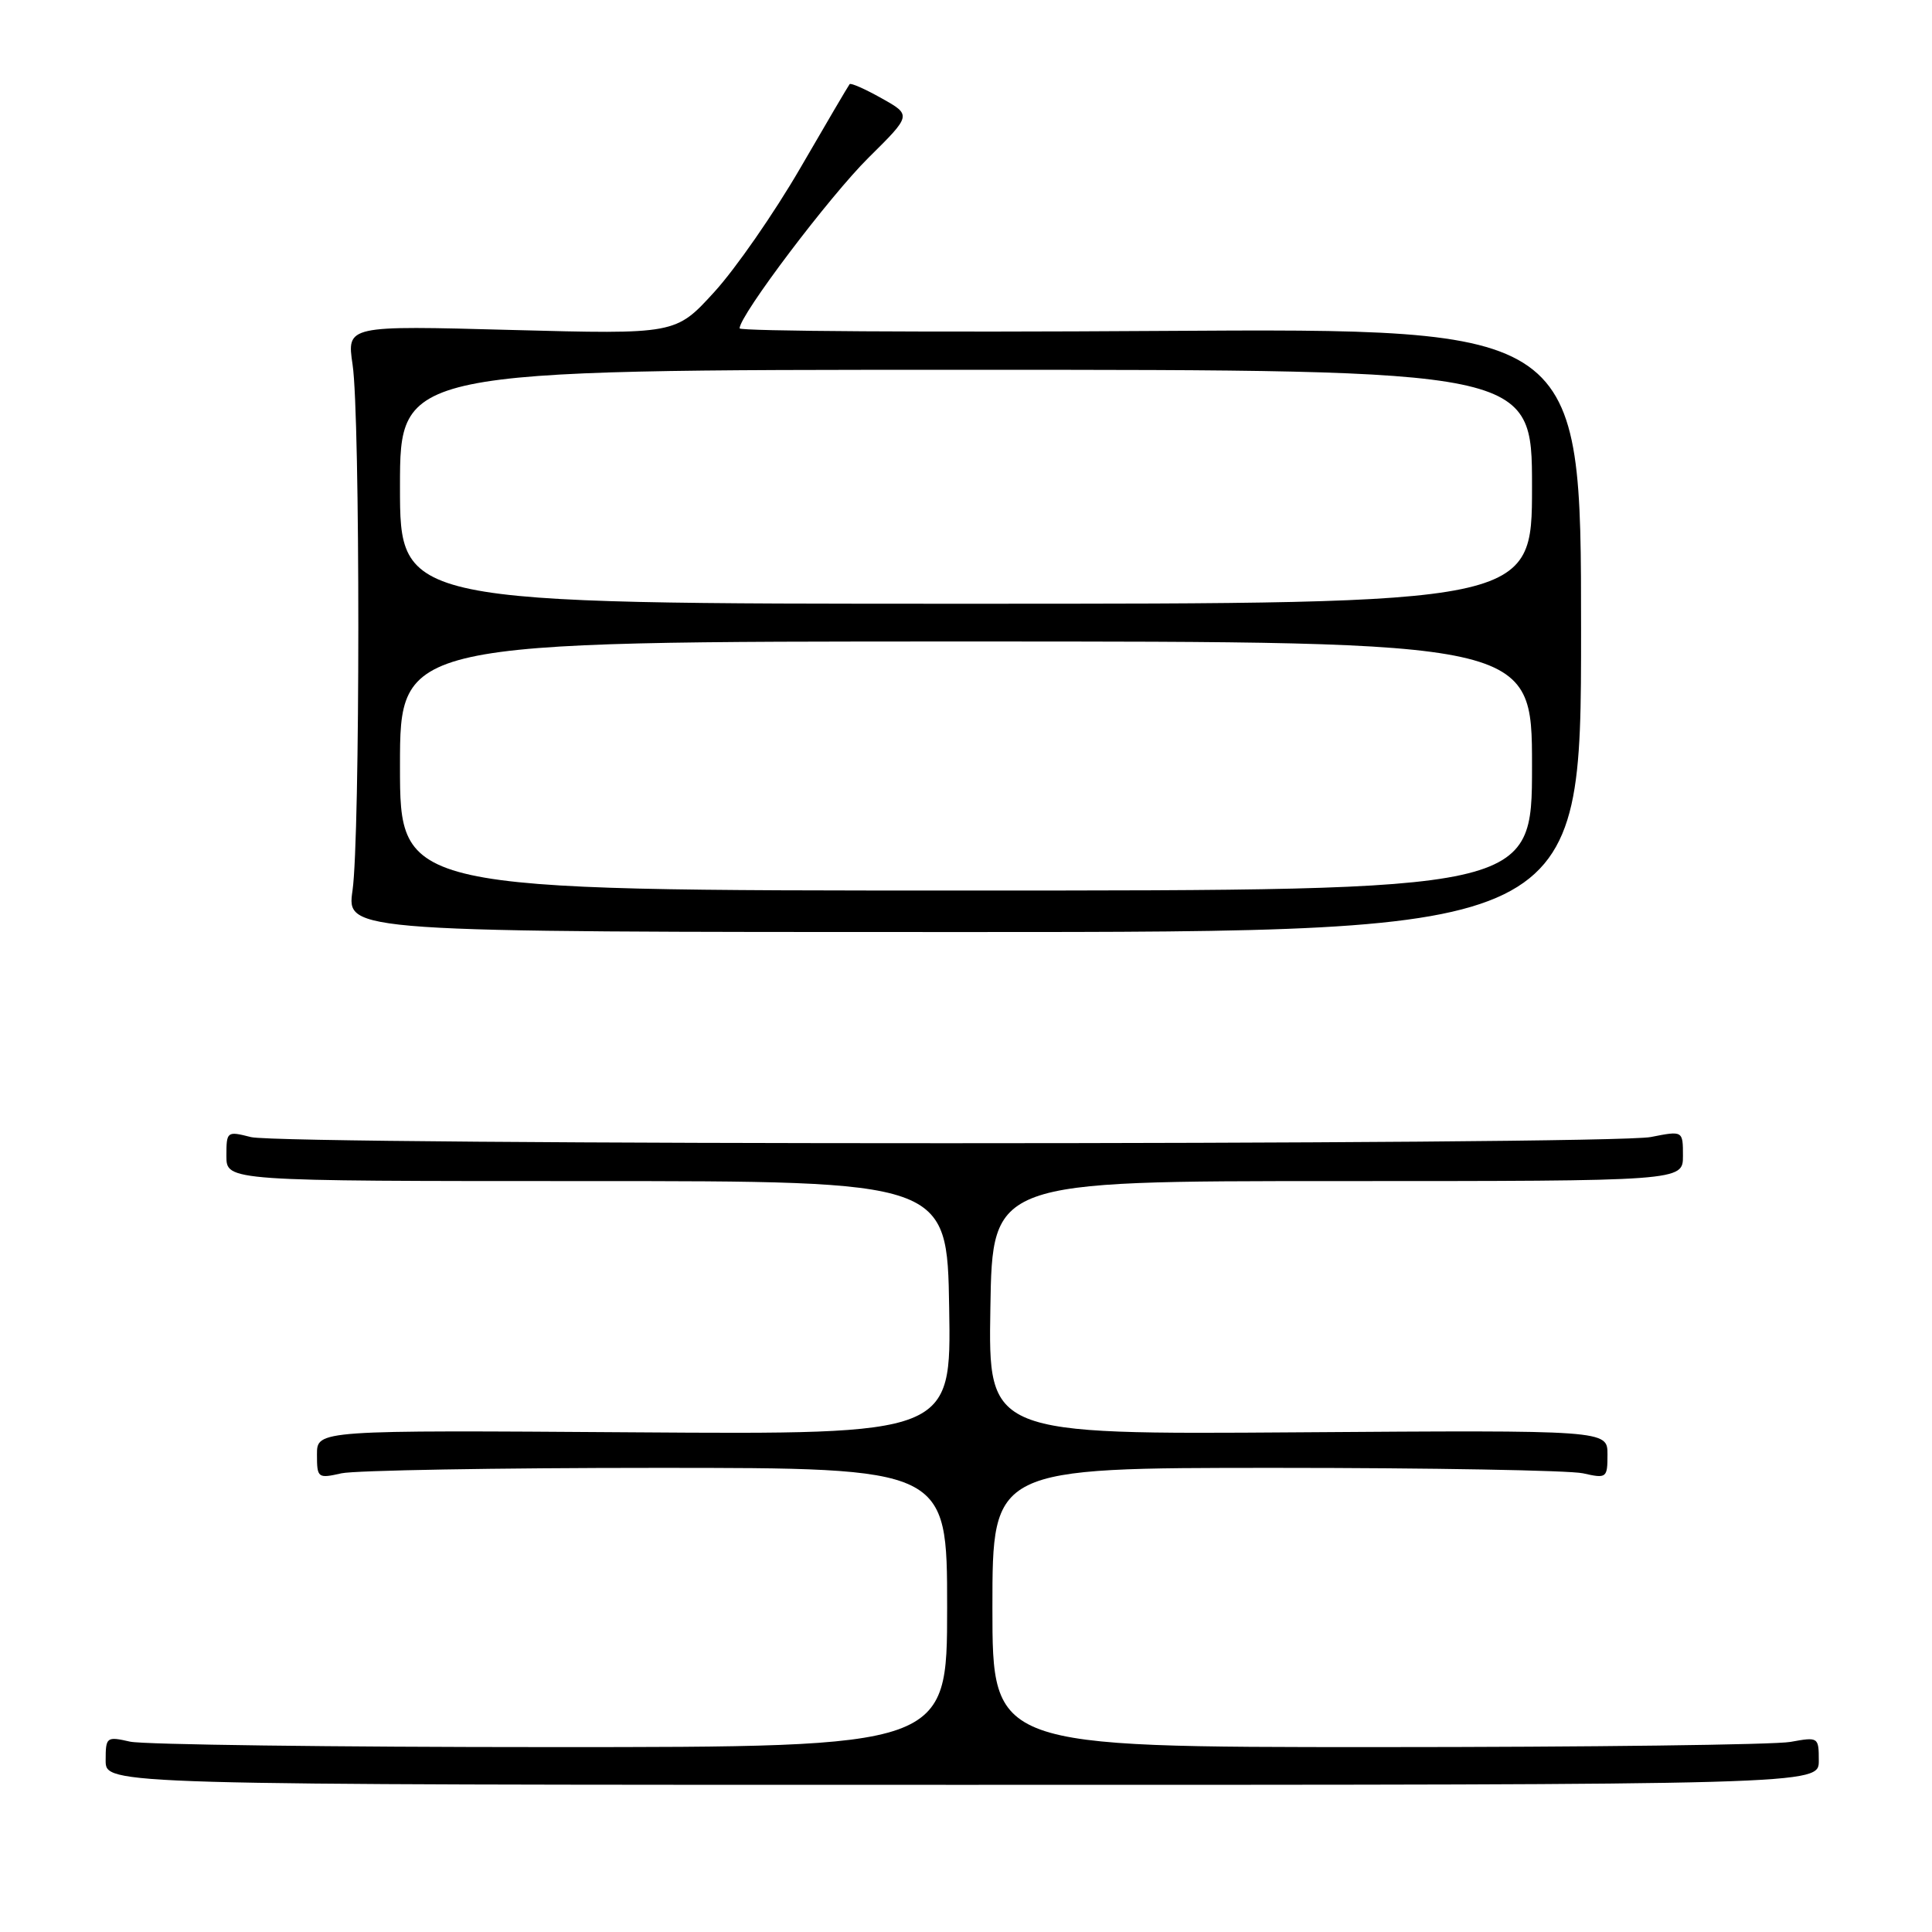 <?xml version="1.0" encoding="UTF-8" standalone="no"?>
<!DOCTYPE svg PUBLIC "-//W3C//DTD SVG 1.1//EN" "http://www.w3.org/Graphics/SVG/1.1/DTD/svg11.dtd" >
<svg xmlns="http://www.w3.org/2000/svg" xmlns:xlink="http://www.w3.org/1999/xlink" version="1.1" viewBox="0 0 256 256">
 <g >
 <path fill="currentColor"
d=" M 241.00 233.31 C 241.00 230.17 240.94 230.14 237.25 230.81 C 235.19 231.19 210.55 231.50 182.50 231.50 C 131.50 231.50 131.50 231.50 131.50 213.00 C 131.50 194.50 131.50 194.50 169.00 194.50 C 189.62 194.50 207.96 194.83 209.75 195.22 C 212.89 195.93 213.00 195.85 213.00 192.72 C 213.00 189.50 213.00 189.50 171.98 189.79 C 130.95 190.08 130.95 190.08 131.23 173.29 C 131.50 156.50 131.50 156.50 177.25 156.50 C 223.00 156.50 223.00 156.50 223.00 153.16 C 223.00 149.82 223.00 149.82 218.75 150.66 C 213.23 151.75 37.51 151.76 33.25 150.67 C 30.07 149.86 30.00 149.91 30.00 153.17 C 30.00 156.50 30.00 156.50 77.75 156.50 C 125.50 156.50 125.50 156.50 125.77 173.29 C 126.05 190.08 126.05 190.08 84.02 189.79 C 42.00 189.50 42.00 189.50 42.00 192.72 C 42.00 195.85 42.11 195.93 45.25 195.22 C 47.04 194.83 65.82 194.50 87.00 194.50 C 125.50 194.50 125.50 194.50 125.50 213.00 C 125.50 231.50 125.50 231.50 73.00 231.50 C 44.12 231.50 19.04 231.17 17.25 230.78 C 14.11 230.07 14.00 230.15 14.00 233.28 C 14.00 236.50 14.00 236.50 127.50 236.50 C 241.00 236.50 241.00 236.50 241.00 233.31 Z  M 209.50 83.50 C 209.50 43.50 209.50 43.50 153.75 43.85 C 123.09 44.05 98.00 43.89 98.00 43.51 C 98.00 41.78 109.96 25.96 115.10 20.88 C 120.79 15.25 120.79 15.25 116.83 13.03 C 114.65 11.80 112.74 10.96 112.58 11.15 C 112.42 11.34 109.47 16.36 106.02 22.31 C 102.57 28.25 97.45 35.63 94.64 38.70 C 89.53 44.30 89.53 44.30 67.74 43.72 C 45.95 43.13 45.95 43.13 46.72 48.32 C 47.74 55.11 47.73 110.91 46.71 118.00 C 45.92 123.50 45.92 123.50 127.71 123.50 C 209.50 123.50 209.50 123.50 209.50 83.50 Z  M 53.00 101.50 C 53.00 85.00 53.00 85.00 128.00 85.00 C 203.00 85.00 203.00 85.00 203.00 101.50 C 203.00 118.00 203.00 118.00 128.00 118.00 C 53.00 118.00 53.00 118.00 53.00 101.50 Z  M 53.00 64.50 C 53.00 49.00 53.00 49.00 128.00 49.00 C 203.00 49.00 203.00 49.00 203.00 64.50 C 203.00 80.00 203.00 80.00 128.00 80.00 C 53.00 80.00 53.00 80.00 53.00 64.50 Z "/>
</g>
</svg>